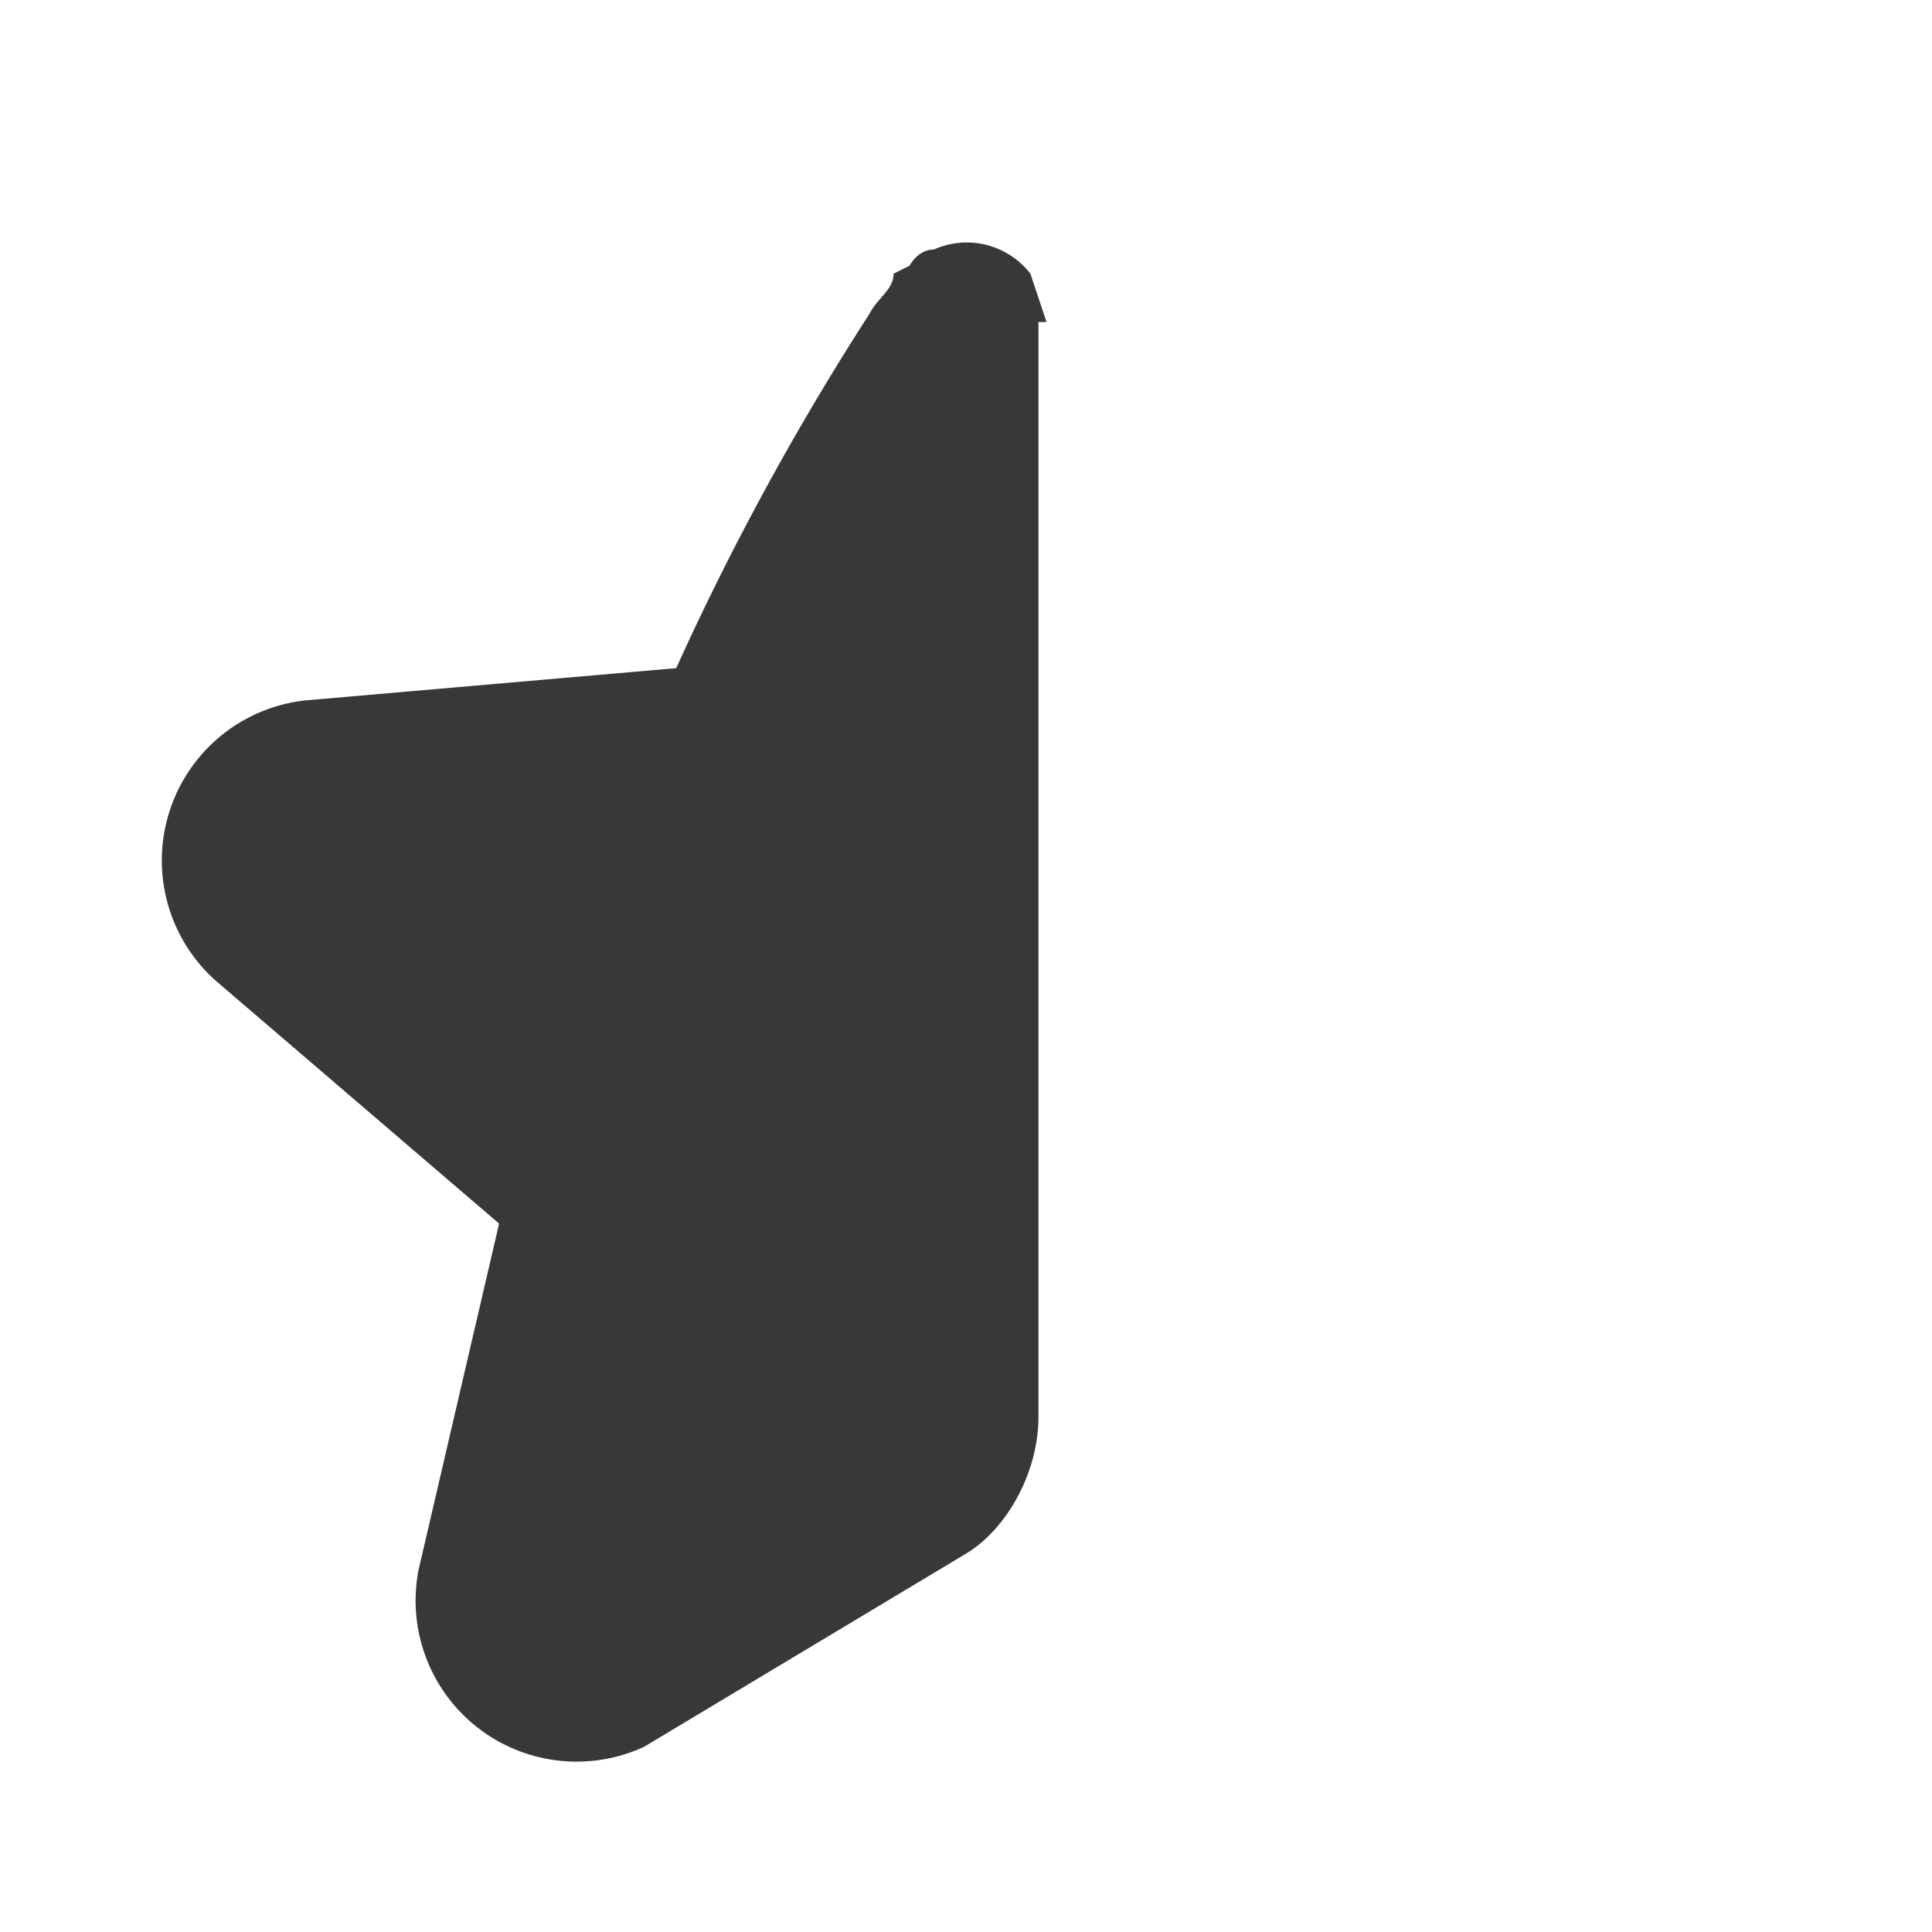 <svg xmlns="http://www.w3.org/2000/svg" fill="none" viewBox="0 0 24 24">
  <path fill="#383838" fill-rule="evenodd" d="m13 4-.2-.6a1 1 0 0 0-1.2-.3c-.2 0-.3.2-.3.2l-.2.1c0 .2-.2.3-.3.5a33.9 33.9 0 0 0-2.4 4.4l-4.6.4a2 2 0 0 0-1.1 3.5l3.5 3-1 4.3A2 2 0 0 0 8 21.7l4-2.4c.5-.3.9-1 .9-1.7V4Zm-2 0Z" clip-rule="evenodd"/>
</svg>

